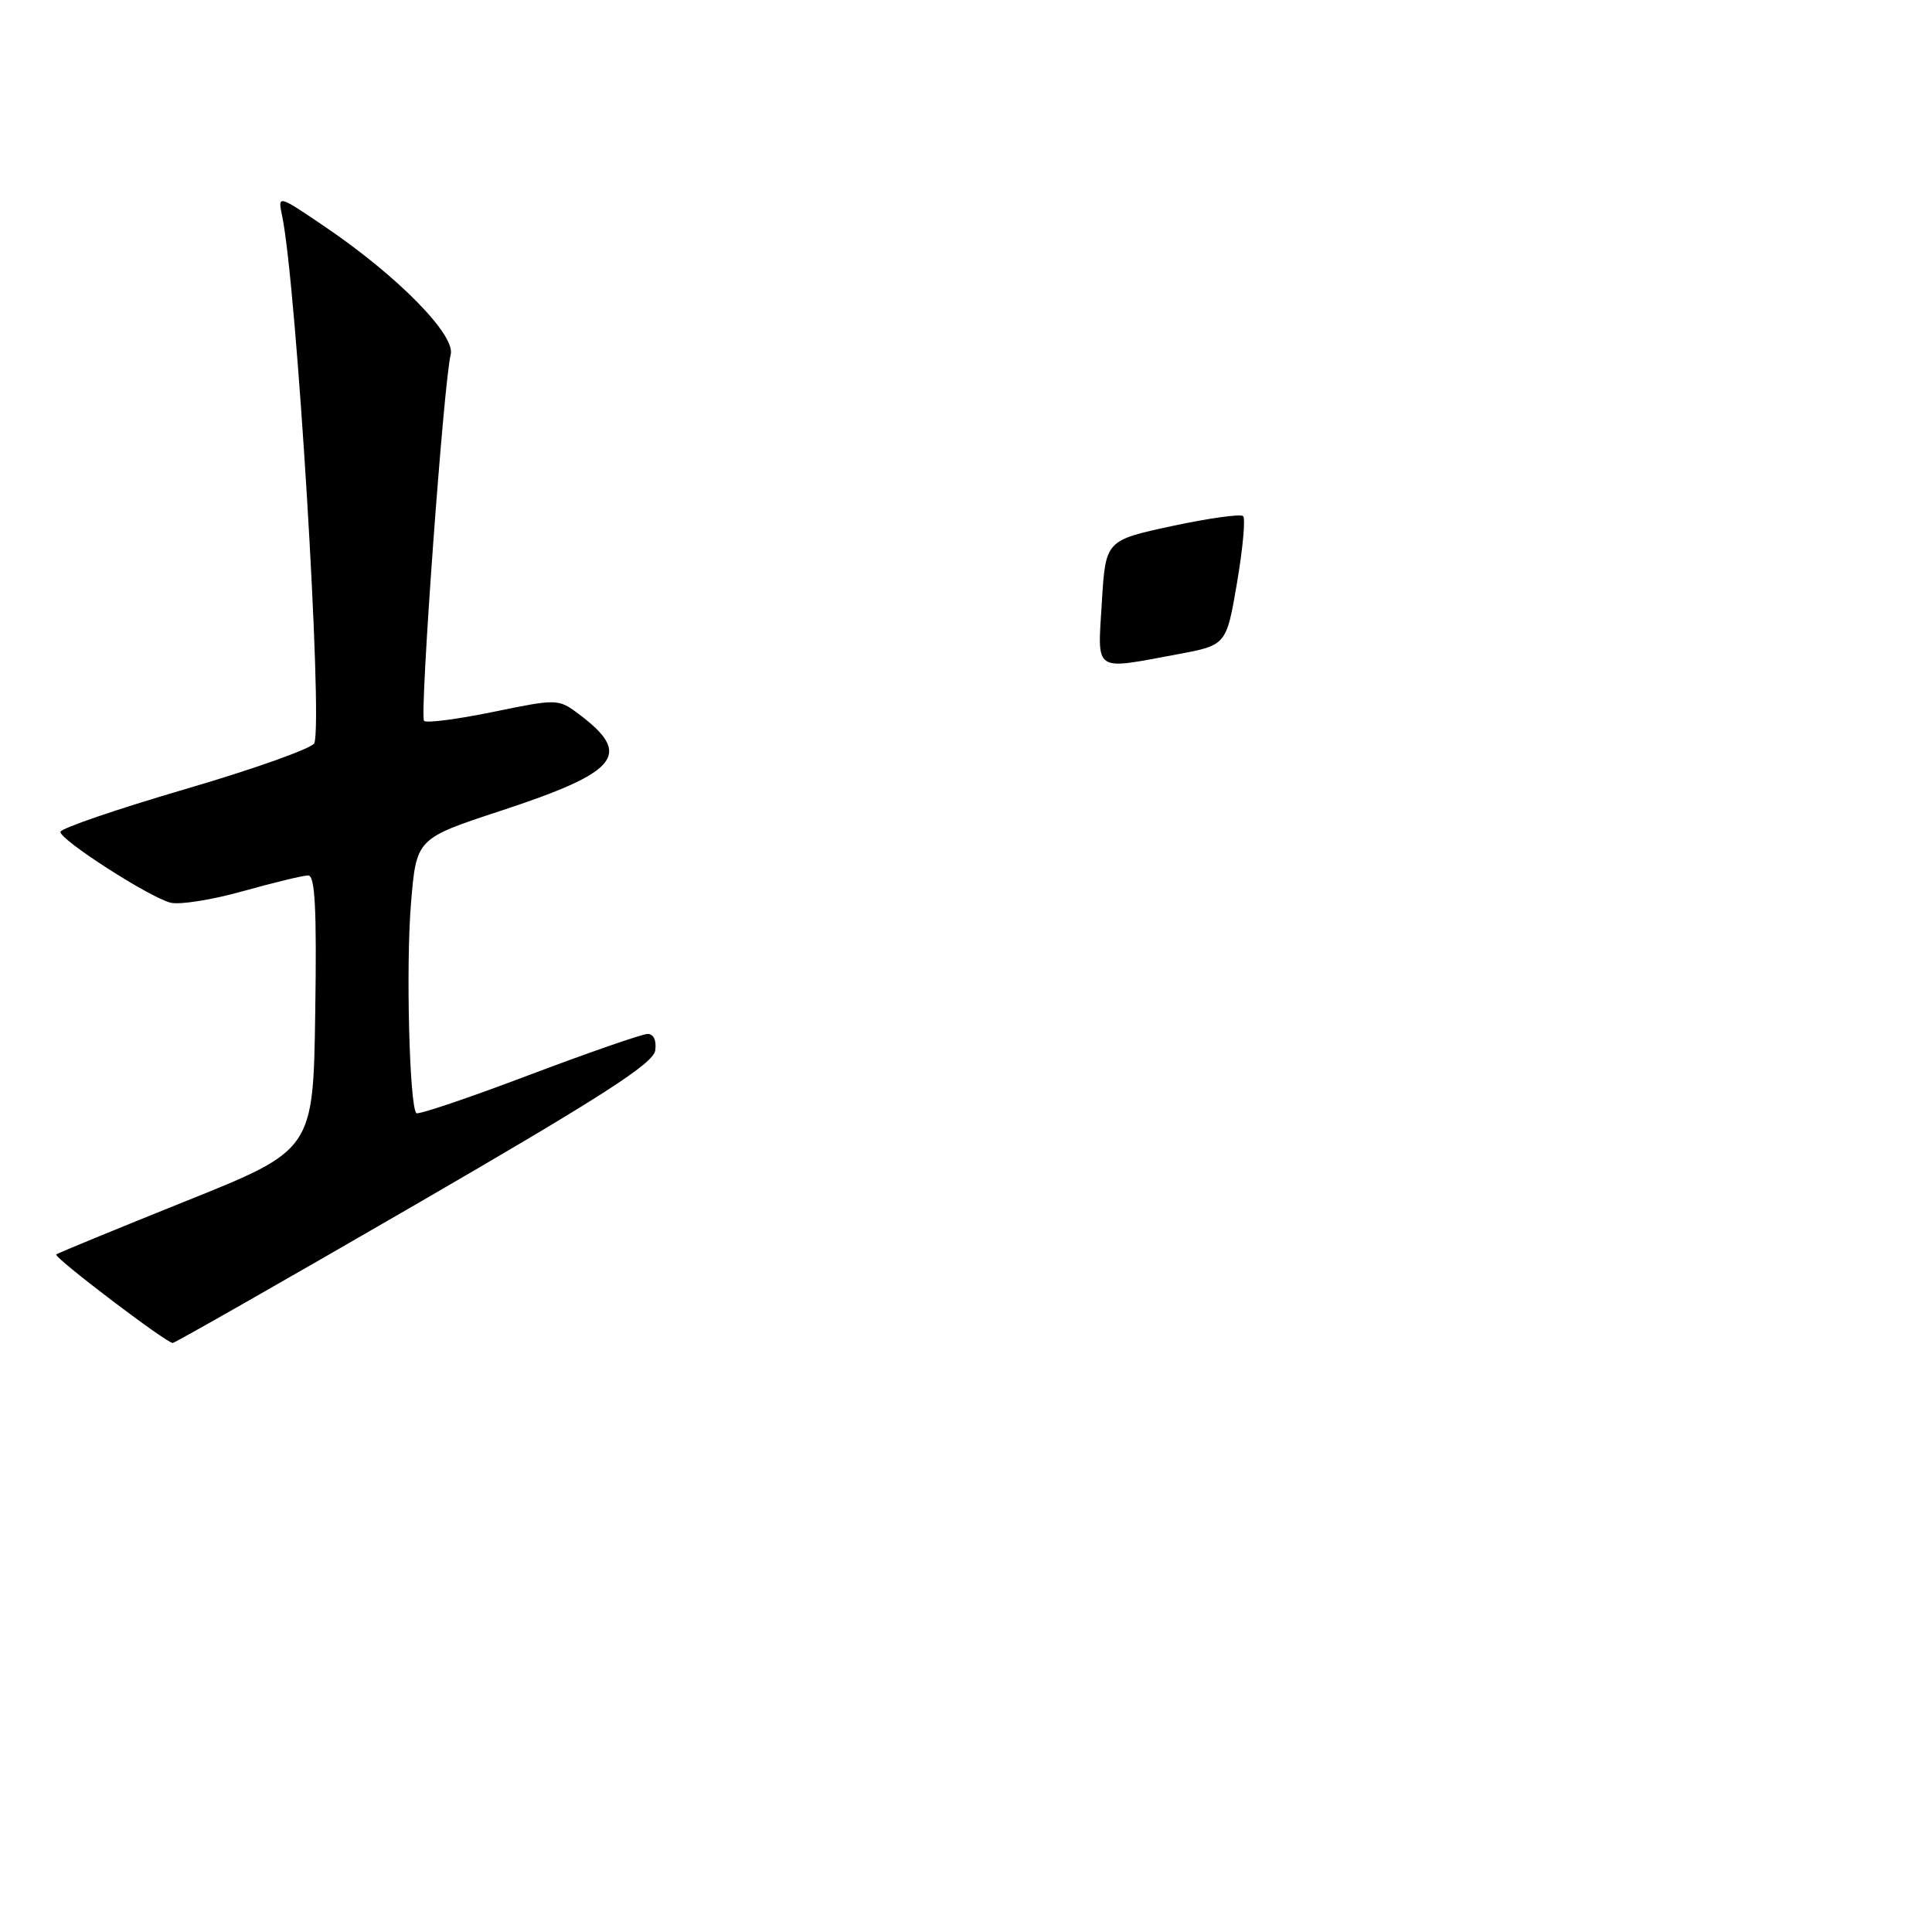 <?xml version="1.0" encoding="UTF-8" standalone="no"?>
<!DOCTYPE svg PUBLIC "-//W3C//DTD SVG 1.1//EN" "http://www.w3.org/Graphics/SVG/1.1/DTD/svg11.dtd" >
<svg xmlns="http://www.w3.org/2000/svg" xmlns:xlink="http://www.w3.org/1999/xlink" version="1.1" viewBox="0 0 256 256">
 <g >
 <path fill="currentColor"
d=" M 55.00 159.65 C 79.70 145.34 86.57 140.92 86.82 139.20 C 87.01 137.88 86.61 137.00 85.82 137.00 C 85.09 137.01 78.00 139.47 70.05 142.47 C 62.11 145.48 55.41 147.74 55.17 147.50 C 54.25 146.58 53.77 127.92 54.46 119.69 C 55.17 111.11 55.17 111.11 66.34 107.44 C 82.06 102.27 83.89 99.99 76.64 94.58 C 73.98 92.59 73.81 92.59 65.35 94.33 C 60.63 95.30 56.51 95.84 56.19 95.52 C 55.57 94.91 58.80 50.48 59.72 46.98 C 60.39 44.41 52.72 36.60 43.10 30.07 C 36.79 25.79 36.79 25.79 37.39 28.64 C 39.30 37.80 42.81 95.44 41.65 98.47 C 41.39 99.14 33.72 101.88 24.59 104.55 C 15.47 107.22 8.00 109.78 8.00 110.23 C 8.00 111.32 19.82 118.92 22.60 119.61 C 23.80 119.92 28.13 119.23 32.21 118.08 C 36.29 116.94 40.17 116.00 40.84 116.00 C 41.75 116.00 41.98 120.49 41.77 134.19 C 41.50 152.38 41.50 152.38 24.61 159.16 C 15.32 162.89 7.60 166.07 7.45 166.22 C 7.08 166.60 22.11 178.01 22.89 177.95 C 23.22 177.92 37.67 169.69 55.00 159.65 Z  M 146.00 79.80 C 146.50 71.60 146.50 71.60 155.32 69.70 C 160.17 68.66 164.40 68.07 164.72 68.39 C 165.05 68.71 164.68 72.69 163.91 77.23 C 162.50 85.49 162.50 85.49 156.00 86.70 C 144.78 88.78 145.43 89.23 146.00 79.80 Z "/>
</g>
</svg>